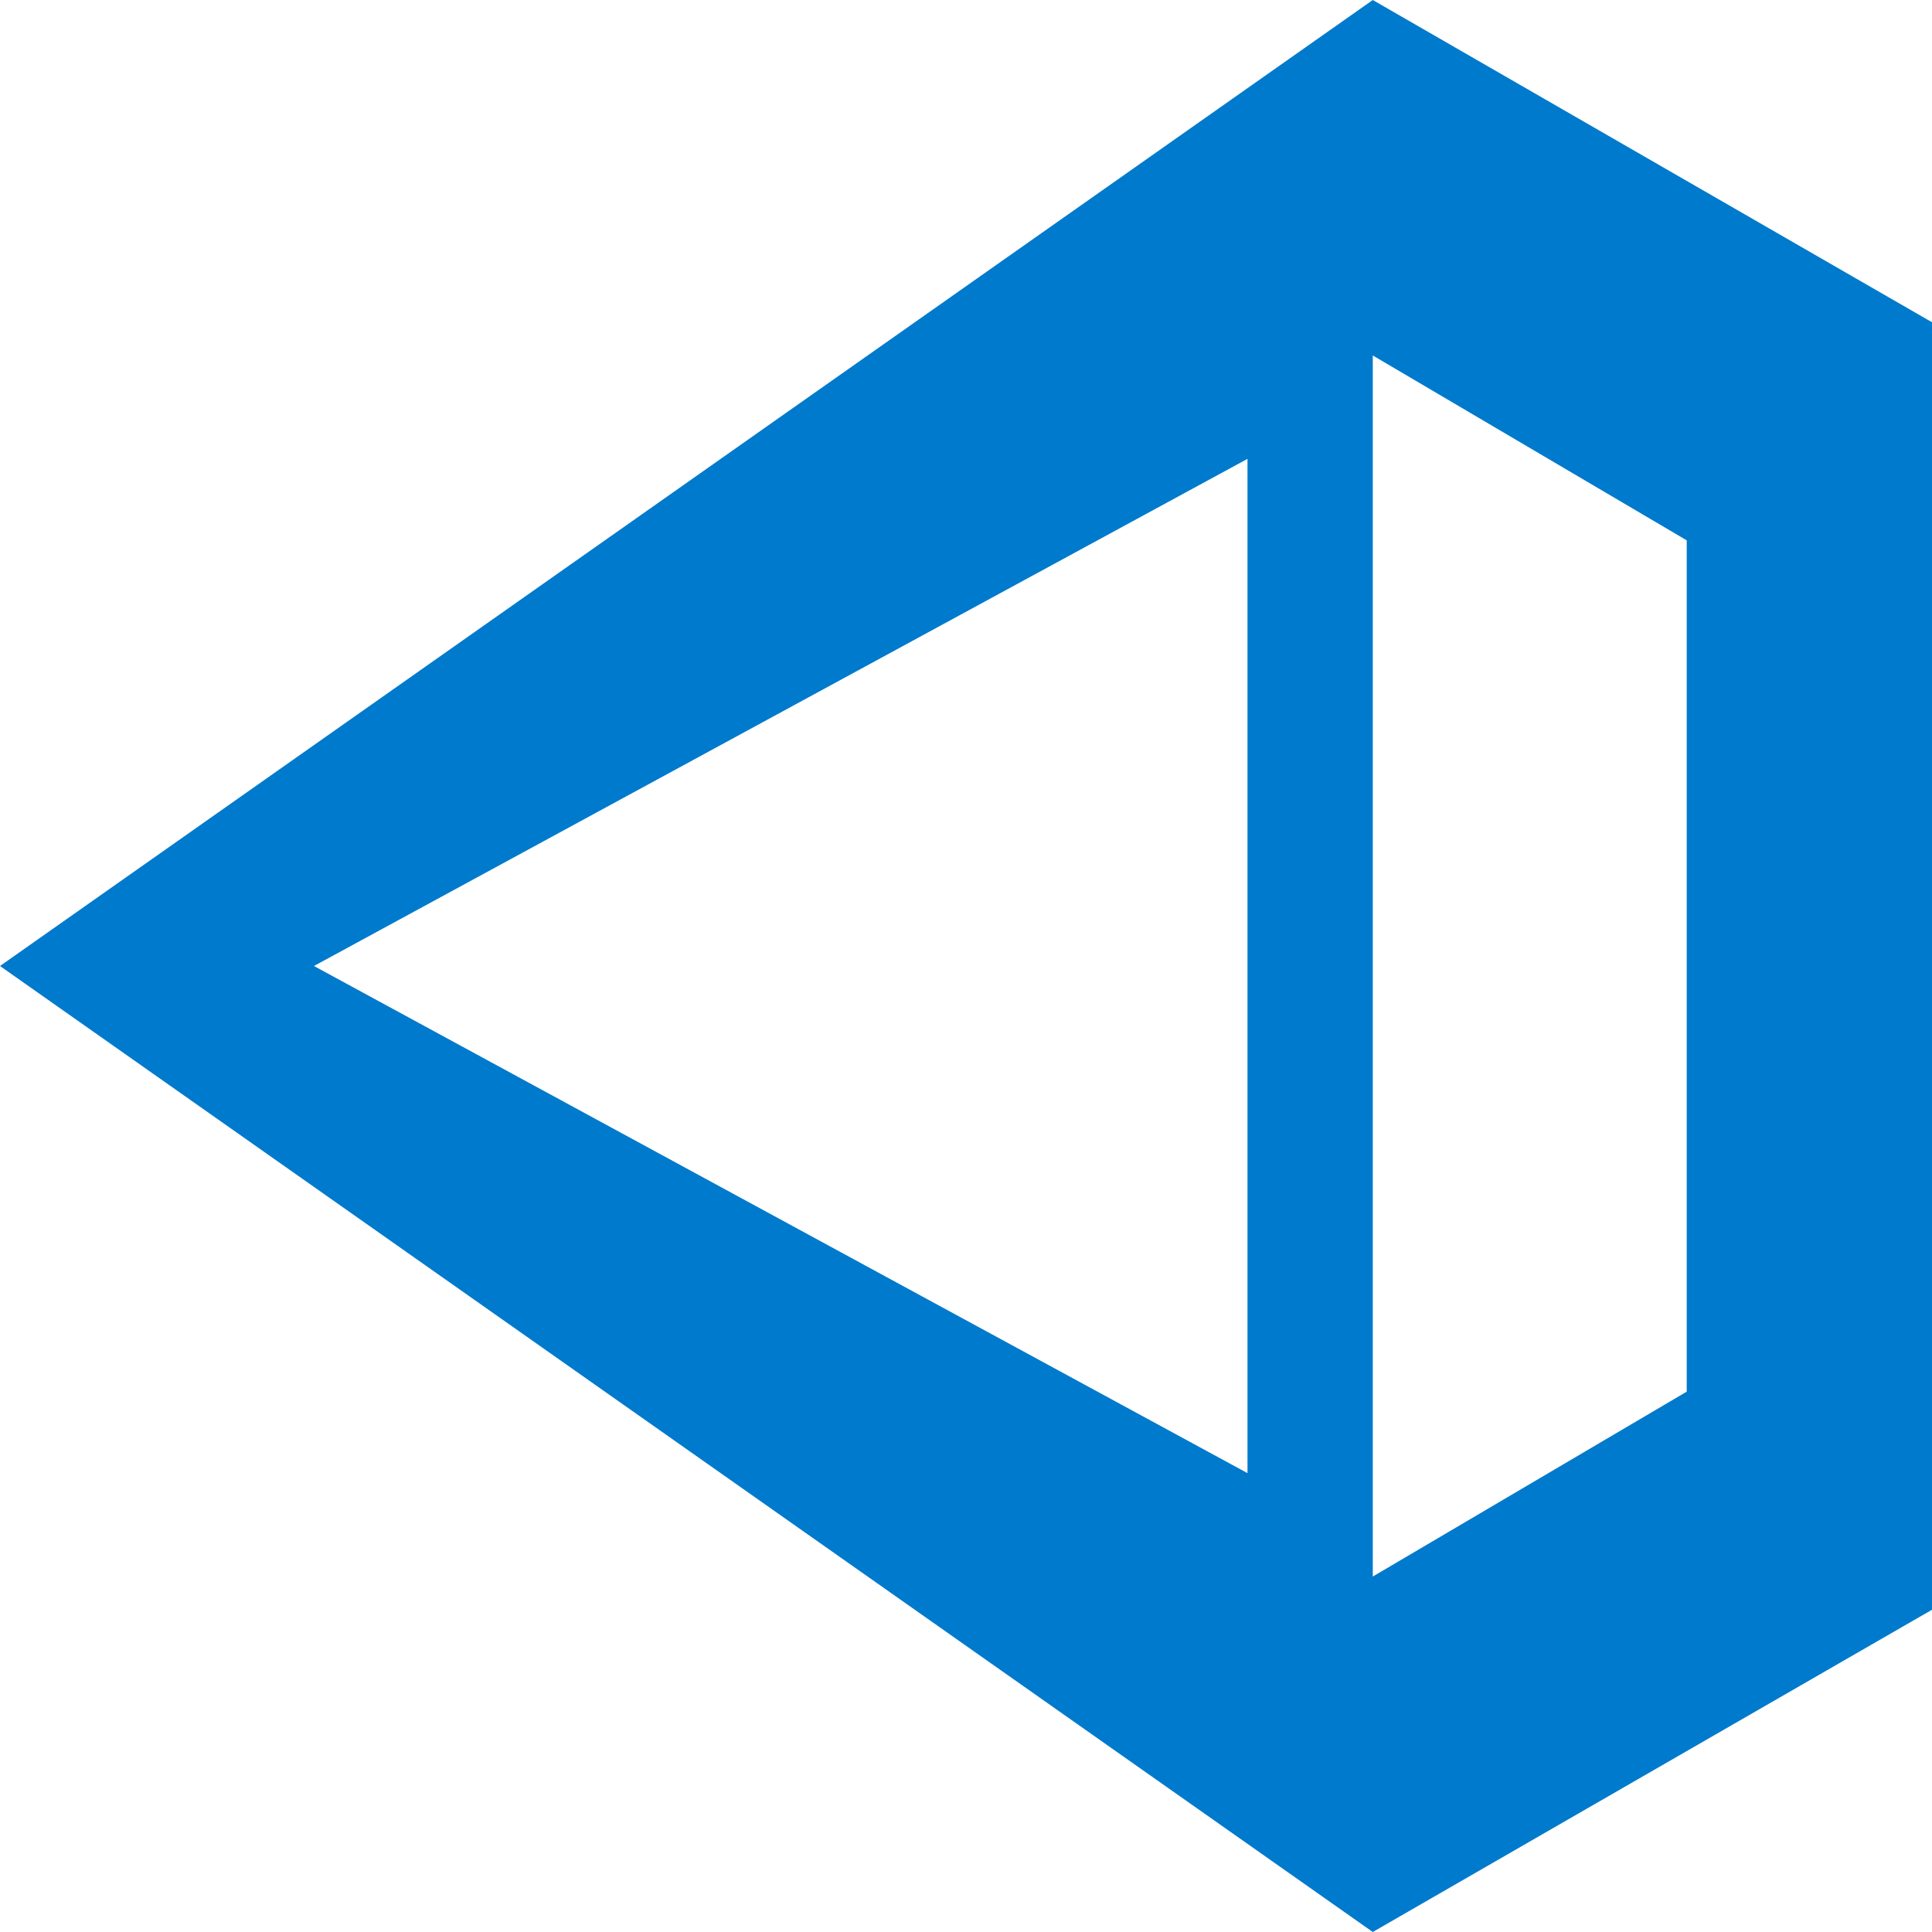 <svg xmlns="http://www.w3.org/2000/svg" viewBox="0 0 256 256">
  <path fill="#007ACC" d="M181.9 0L0 128l181.9 128L256 213.3V42.7L181.9 0zM181.9 47.1l41.6 24.5v112.8l-41.6 24.5V47.1zM165.3 60.8v134.4L41.6 128l123.7-67.2z"/>
</svg> 